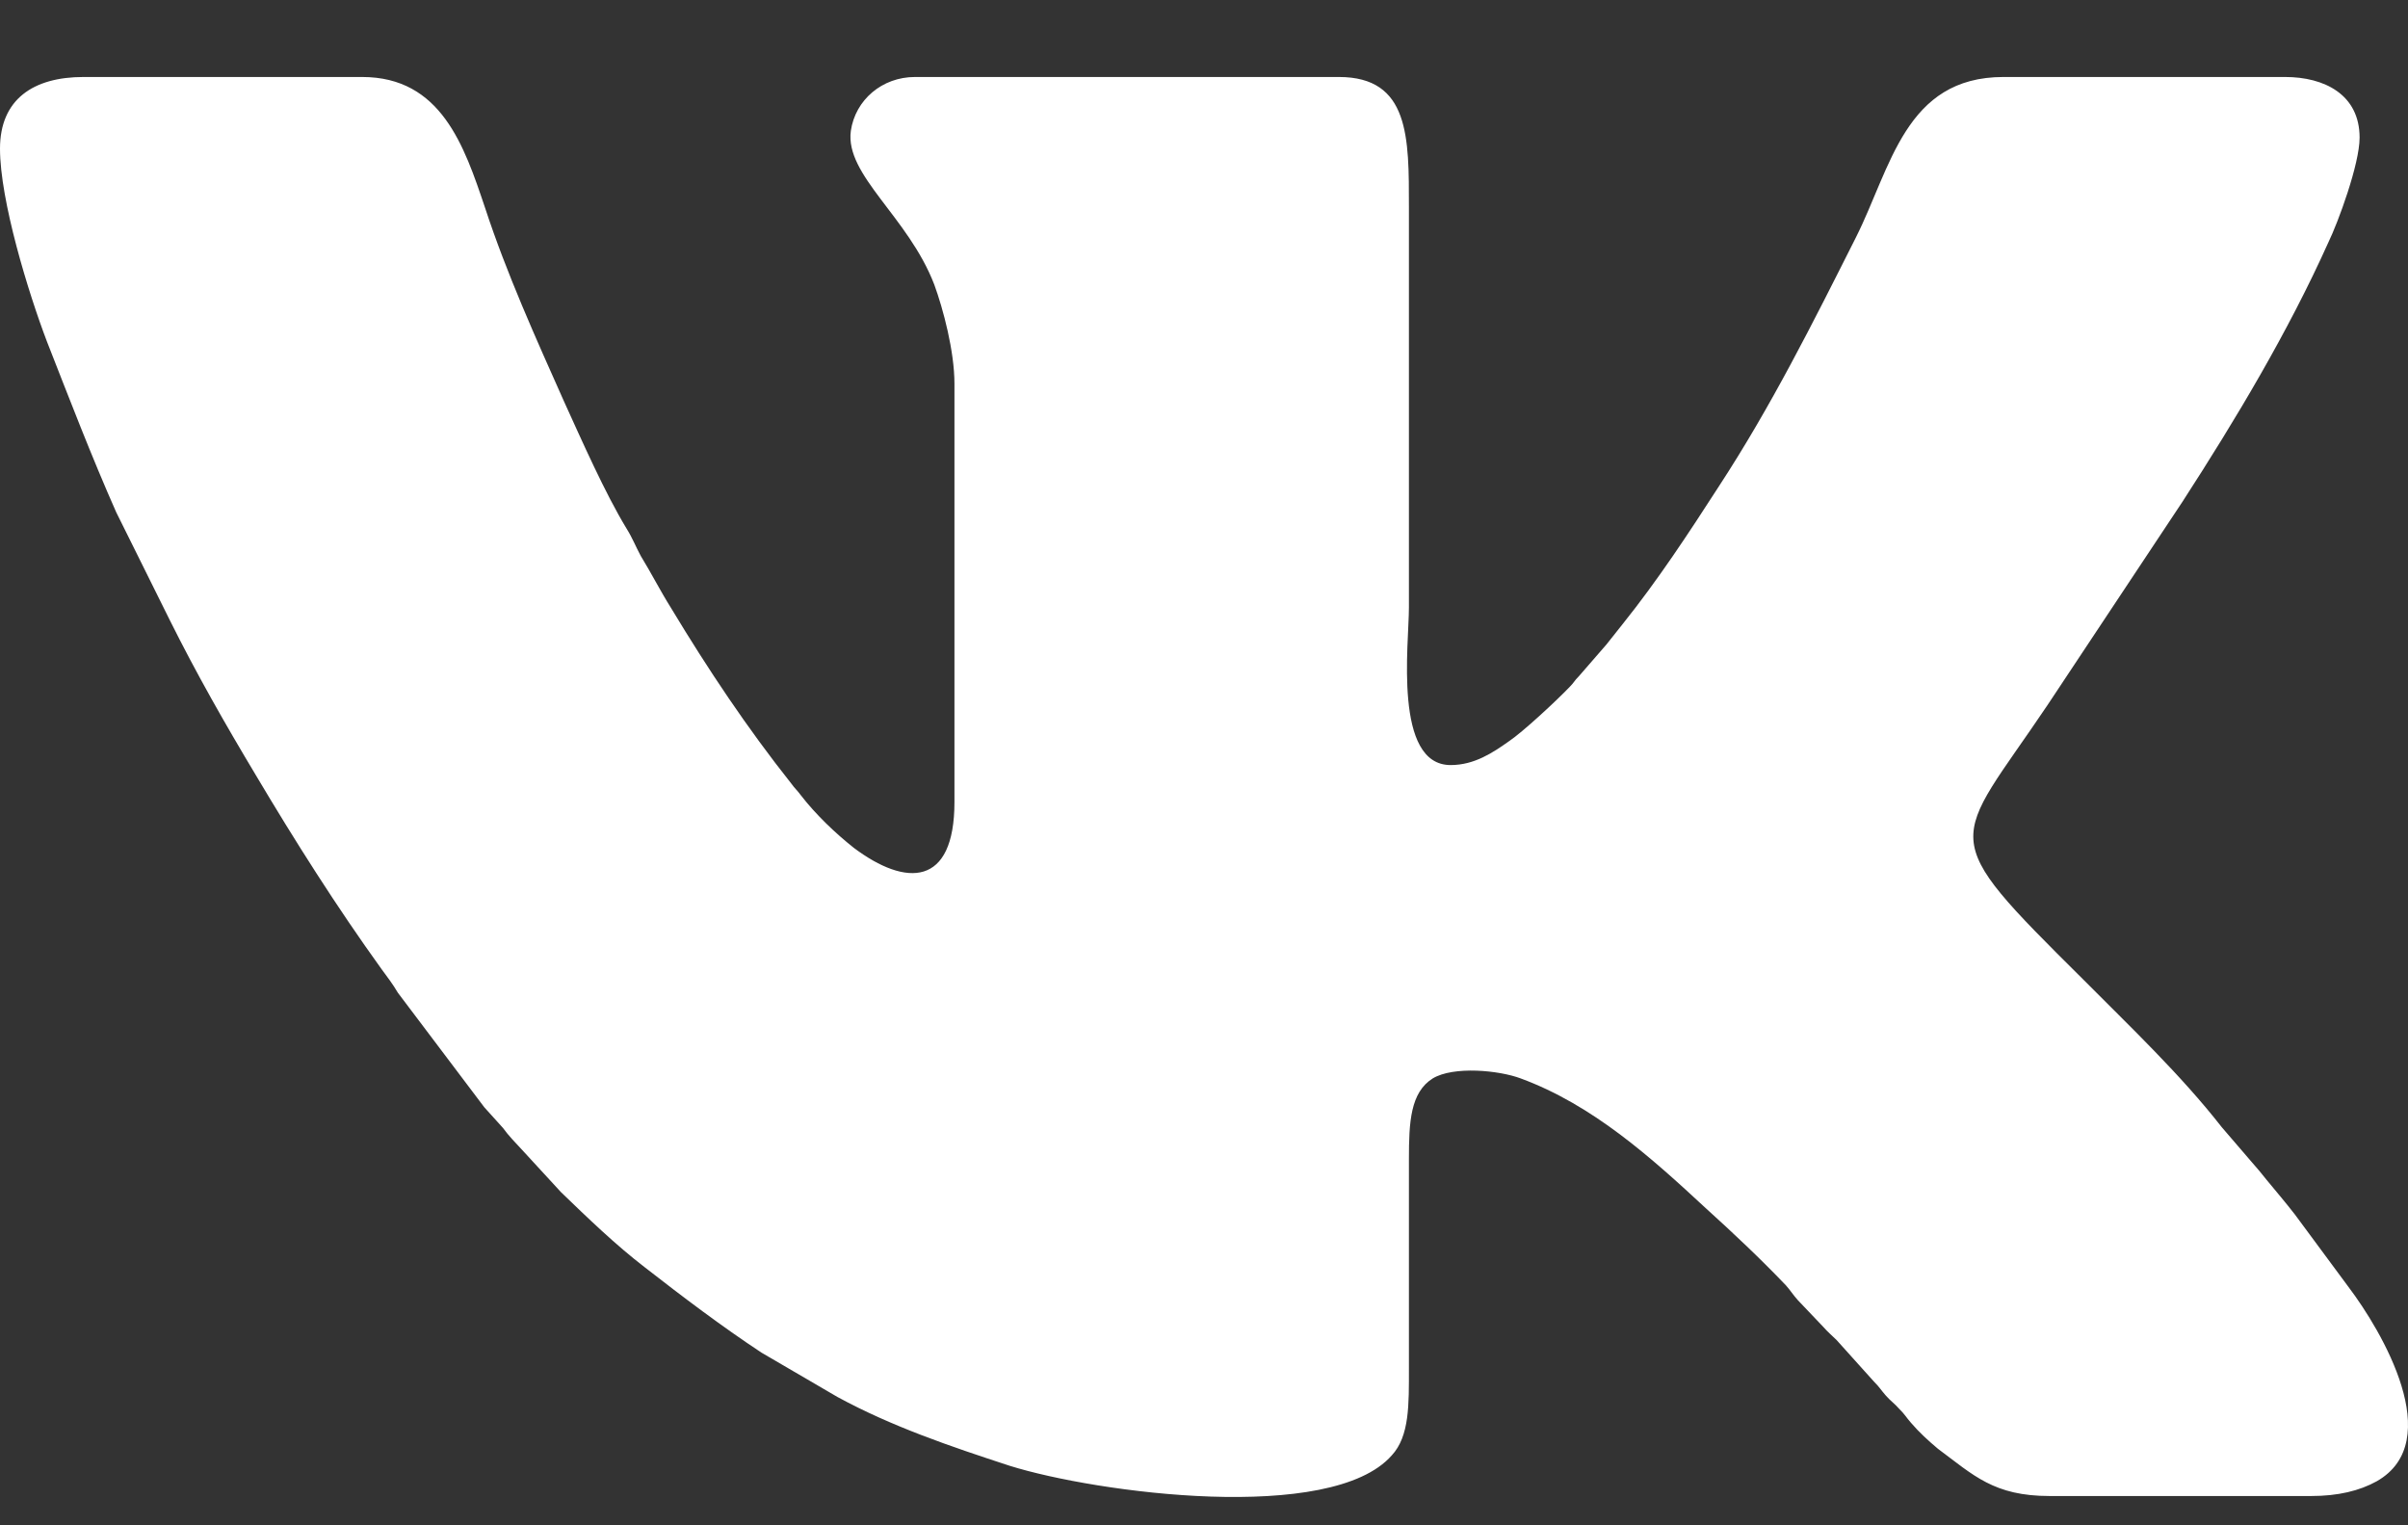 <svg width="30" height="19" viewBox="0 0 30 19" fill="none" xmlns="http://www.w3.org/2000/svg">
<rect x="0" y="0" width="30" height="19" fill="#333333" stroke="none"/>
<path fill-rule="evenodd" clip-rule="evenodd" d="M0 1.852C0 2.496 0.353 3.647 0.585 4.255C0.863 4.964 1.142 5.691 1.448 6.381L2.116 7.726C2.451 8.398 2.803 9.014 3.184 9.65C3.676 10.478 4.196 11.298 4.753 12.071C4.827 12.172 4.892 12.255 4.957 12.366L6.034 13.793C6.117 13.884 6.191 13.967 6.266 14.05C6.34 14.152 6.414 14.225 6.507 14.326L6.99 14.851C7.324 15.173 7.667 15.505 8.038 15.79C8.512 16.159 8.985 16.517 9.487 16.849L10.433 17.401C11.111 17.77 11.844 18.018 12.578 18.258C13.664 18.598 16.587 18.985 17.339 18.129C17.562 17.889 17.553 17.493 17.553 17.042V14.437C17.553 13.977 17.571 13.608 17.85 13.433C18.11 13.277 18.676 13.332 18.945 13.433C19.846 13.765 20.57 14.418 21.256 15.054C21.591 15.357 21.934 15.68 22.25 16.011C22.315 16.085 22.333 16.122 22.398 16.195L22.714 16.527C22.77 16.591 22.825 16.637 22.881 16.692L23.345 17.208C23.419 17.282 23.429 17.309 23.494 17.383C23.549 17.447 23.605 17.484 23.661 17.549C23.735 17.622 23.744 17.65 23.809 17.724C23.911 17.843 24.023 17.945 24.143 18.046C24.589 18.377 24.84 18.635 25.536 18.635H28.794C29.128 18.635 29.397 18.57 29.611 18.451C30.483 17.954 29.676 16.582 29.258 16.03L28.59 15.127C28.469 14.971 28.358 14.842 28.237 14.695C28.172 14.612 28.125 14.557 28.06 14.483L27.68 14.041C27.169 13.387 26.538 12.789 25.953 12.2C24.088 10.349 24.32 10.552 25.508 8.784L27.188 6.253C27.856 5.221 28.506 4.135 29.007 3.021C29.128 2.773 29.397 2.045 29.397 1.714C29.397 1.18 28.961 0.959 28.469 0.959H24.96C23.735 0.959 23.558 2.091 23.122 2.957C22.584 4.025 22.064 5.065 21.414 6.059C21.034 6.648 20.653 7.228 20.217 7.772C20.143 7.864 20.087 7.937 20.013 8.029L19.669 8.425C19.613 8.48 19.613 8.499 19.558 8.554C19.391 8.729 18.964 9.125 18.797 9.235C18.602 9.373 18.37 9.53 18.073 9.53C17.358 9.53 17.553 8.02 17.553 7.569V2.579C17.553 1.714 17.562 0.959 16.68 0.959H11.399C10.99 0.959 10.656 1.244 10.6 1.631C10.526 2.183 11.315 2.699 11.64 3.546C11.751 3.85 11.891 4.375 11.891 4.78V9.99C11.891 11.049 11.287 11.049 10.637 10.561C10.405 10.377 10.164 10.147 9.978 9.907C9.932 9.843 9.904 9.825 9.858 9.76C9.31 9.07 8.818 8.333 8.363 7.578C8.224 7.357 8.113 7.136 7.983 6.925C7.918 6.805 7.881 6.704 7.806 6.584C7.537 6.142 7.249 5.488 7.027 5.001C6.674 4.209 6.312 3.408 6.043 2.588C5.783 1.815 5.495 0.959 4.511 0.959H1.04C0.418 0.959 0 1.235 0 1.852Z" fill="white"/>
</svg>
